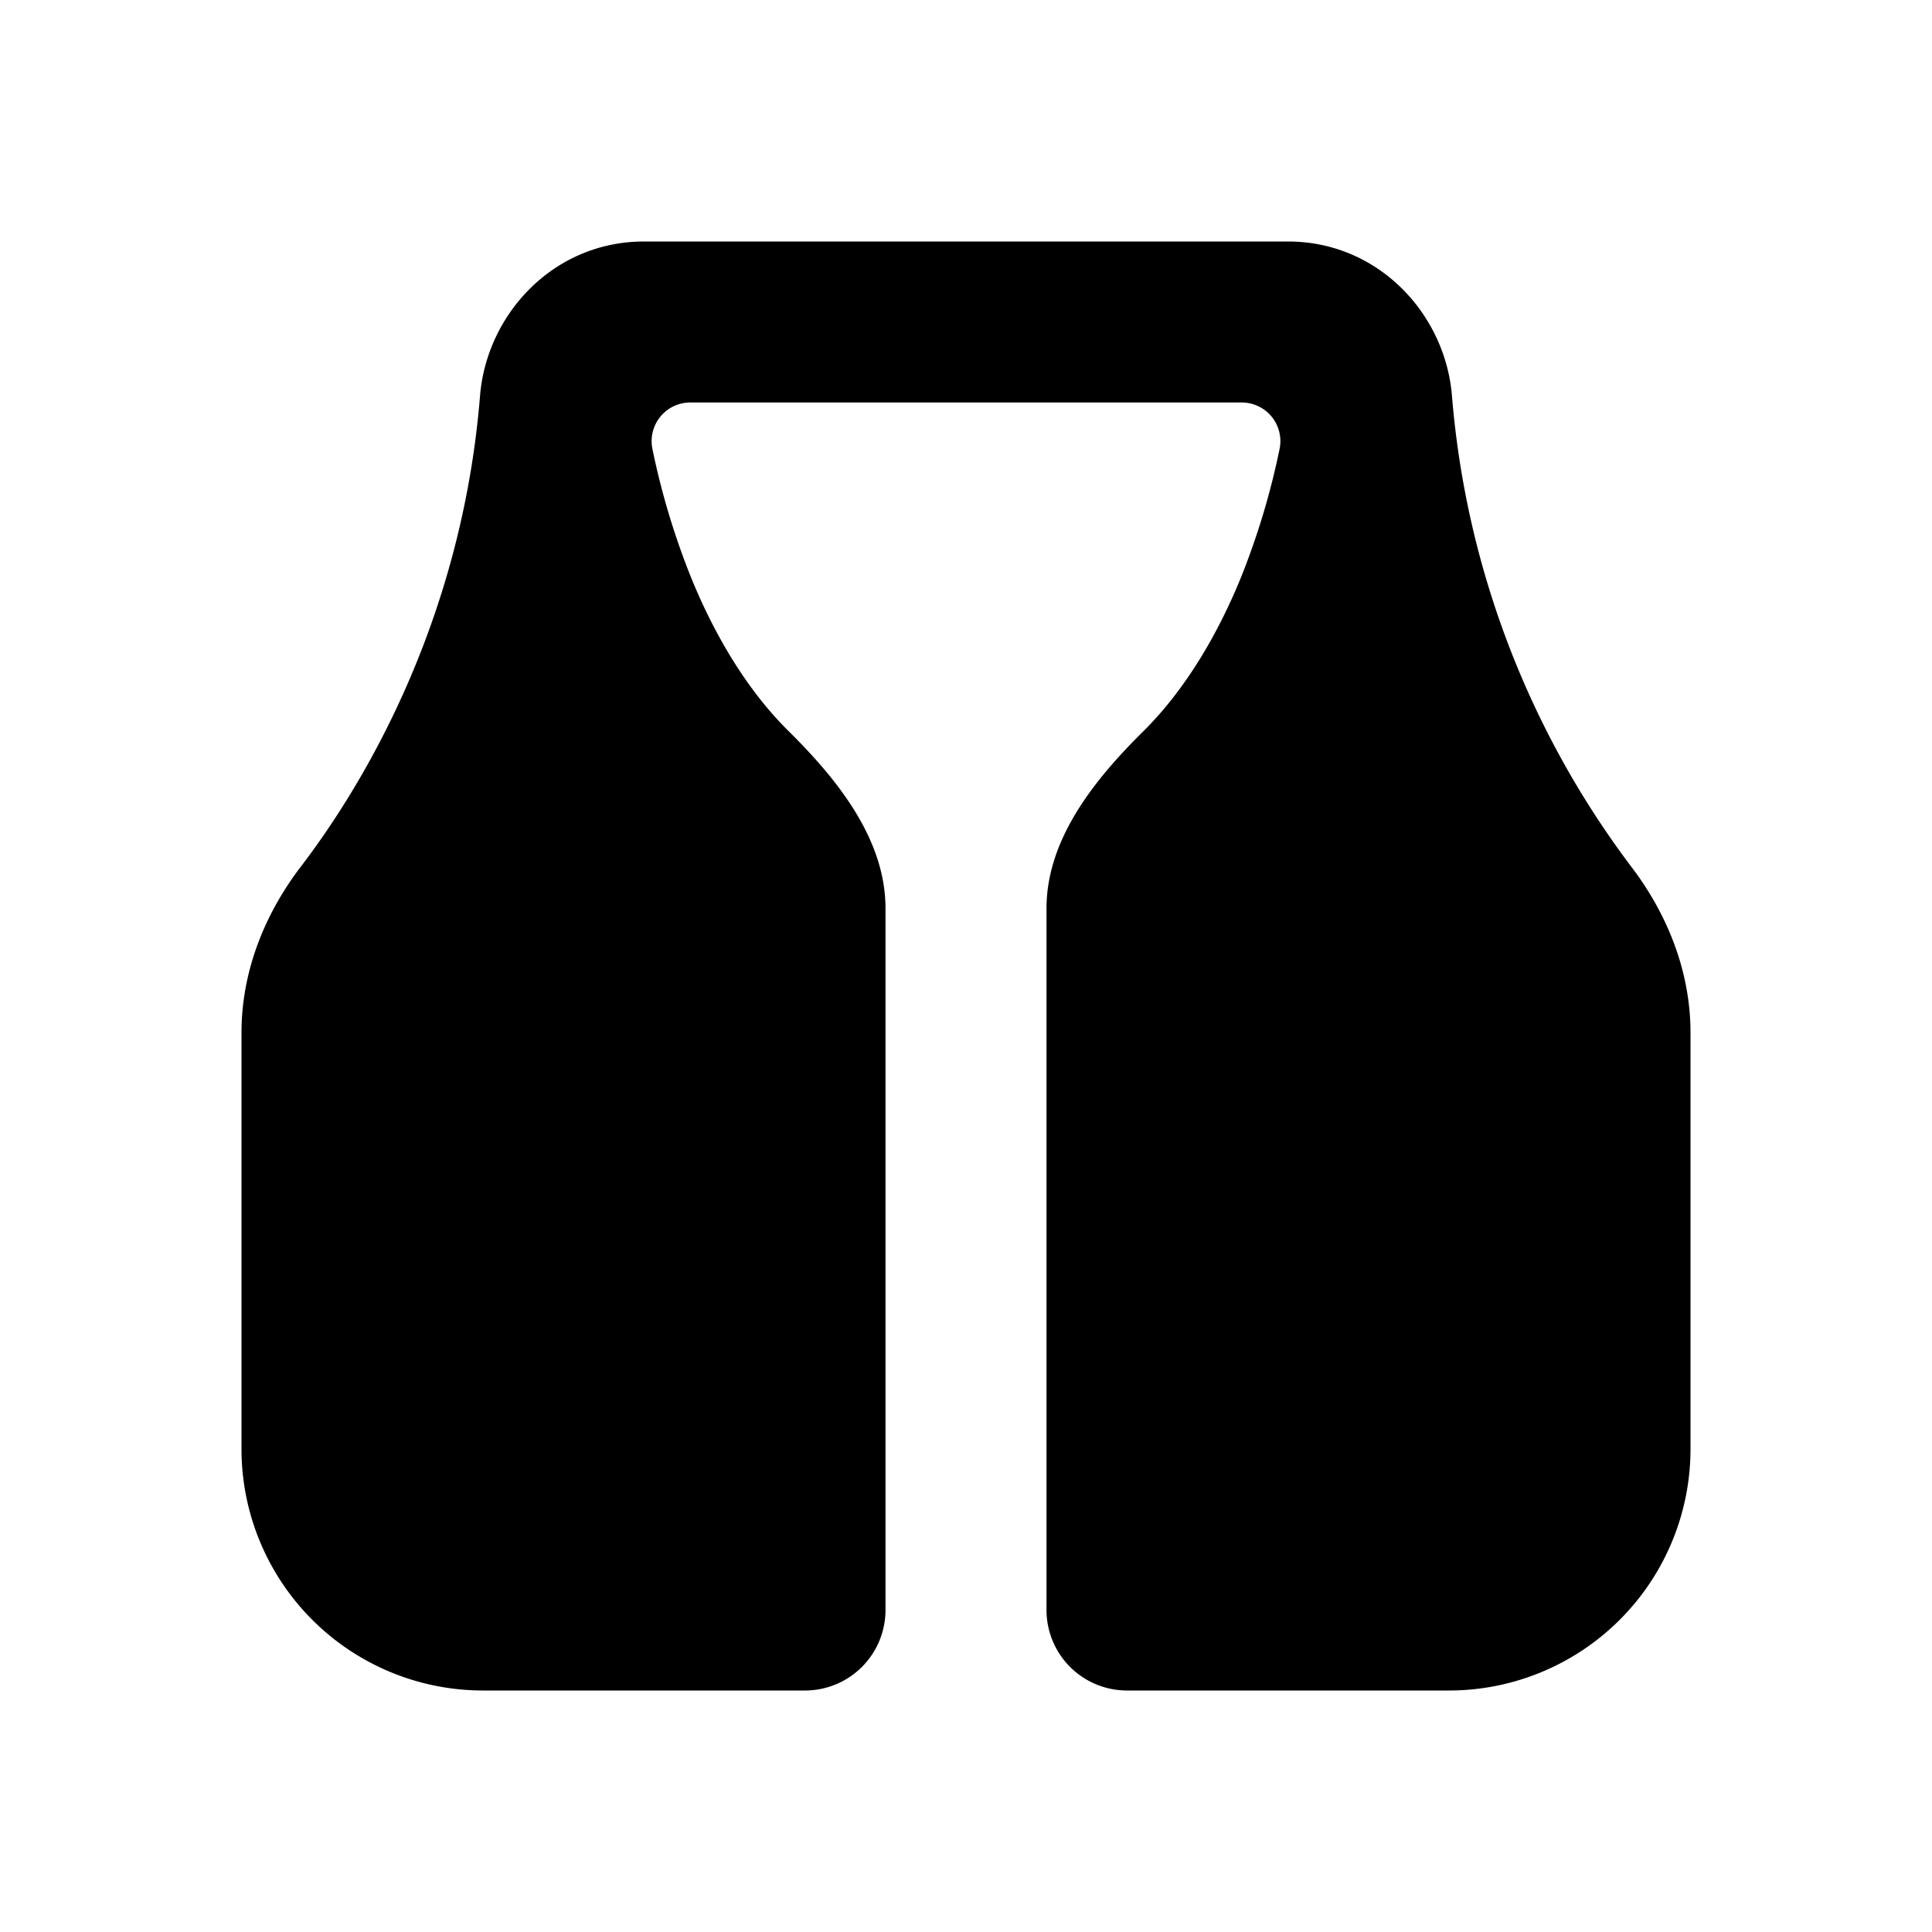 <svg xmlns="http://www.w3.org/2000/svg" width="1em" height="1em" viewBox="0 0 24 24"><g fill="none"><path d="m12.593 23.258l-.011.002l-.071.035l-.02.004l-.014-.004l-.071-.035q-.016-.005-.024.005l-.004.01l-.017.428l.005.02l.01.013l.104.074l.015.004l.012-.004l.104-.074l.012-.016l.004-.017l-.017-.427q-.004-.016-.017-.018m.265-.113l-.013.002l-.185.093l-.01.01l-.003.011l.018.43l.005.012l.008.007l.201.093q.019.005.029-.008l.004-.014l-.034-.614q-.005-.018-.02-.022m-.715.002a.02.02 0 0 0-.027.006l-.006.014l-.034.614q.001.018.017.024l.015-.002l.201-.093l.01-.008l.004-.011l.017-.43l-.003-.012l-.01-.01z"/><path fill="currentColor" d="M5.963 4.919C6.045 3.902 6.876 3 8 3h8c1.124 0 1.955.902 2.037 1.919a11.23 11.23 0 0 0 2.224 5.843c.424.554.739 1.27.739 2.066V18a3 3 0 0 1-3 3h-4a1 1 0 0 1-1-1v-8.715c0-.858.592-1.597 1.202-2.2c.533-.528.928-1.218 1.204-1.888a9.3 9.3 0 0 0 .49-1.623a.48.48 0 0 0-.479-.574H8.583a.48.48 0 0 0-.479.574a9.3 9.3 0 0 0 .49 1.623c.276.67.67 1.36 1.204 1.887c.61.604 1.202 1.343 1.202 2.201V20a1 1 0 0 1-1 1H6a3 3 0 0 1-3-3v-5.172c0-.797.315-1.512.74-2.066c.71-.93 1.99-2.97 2.223-5.843"/></g></svg>